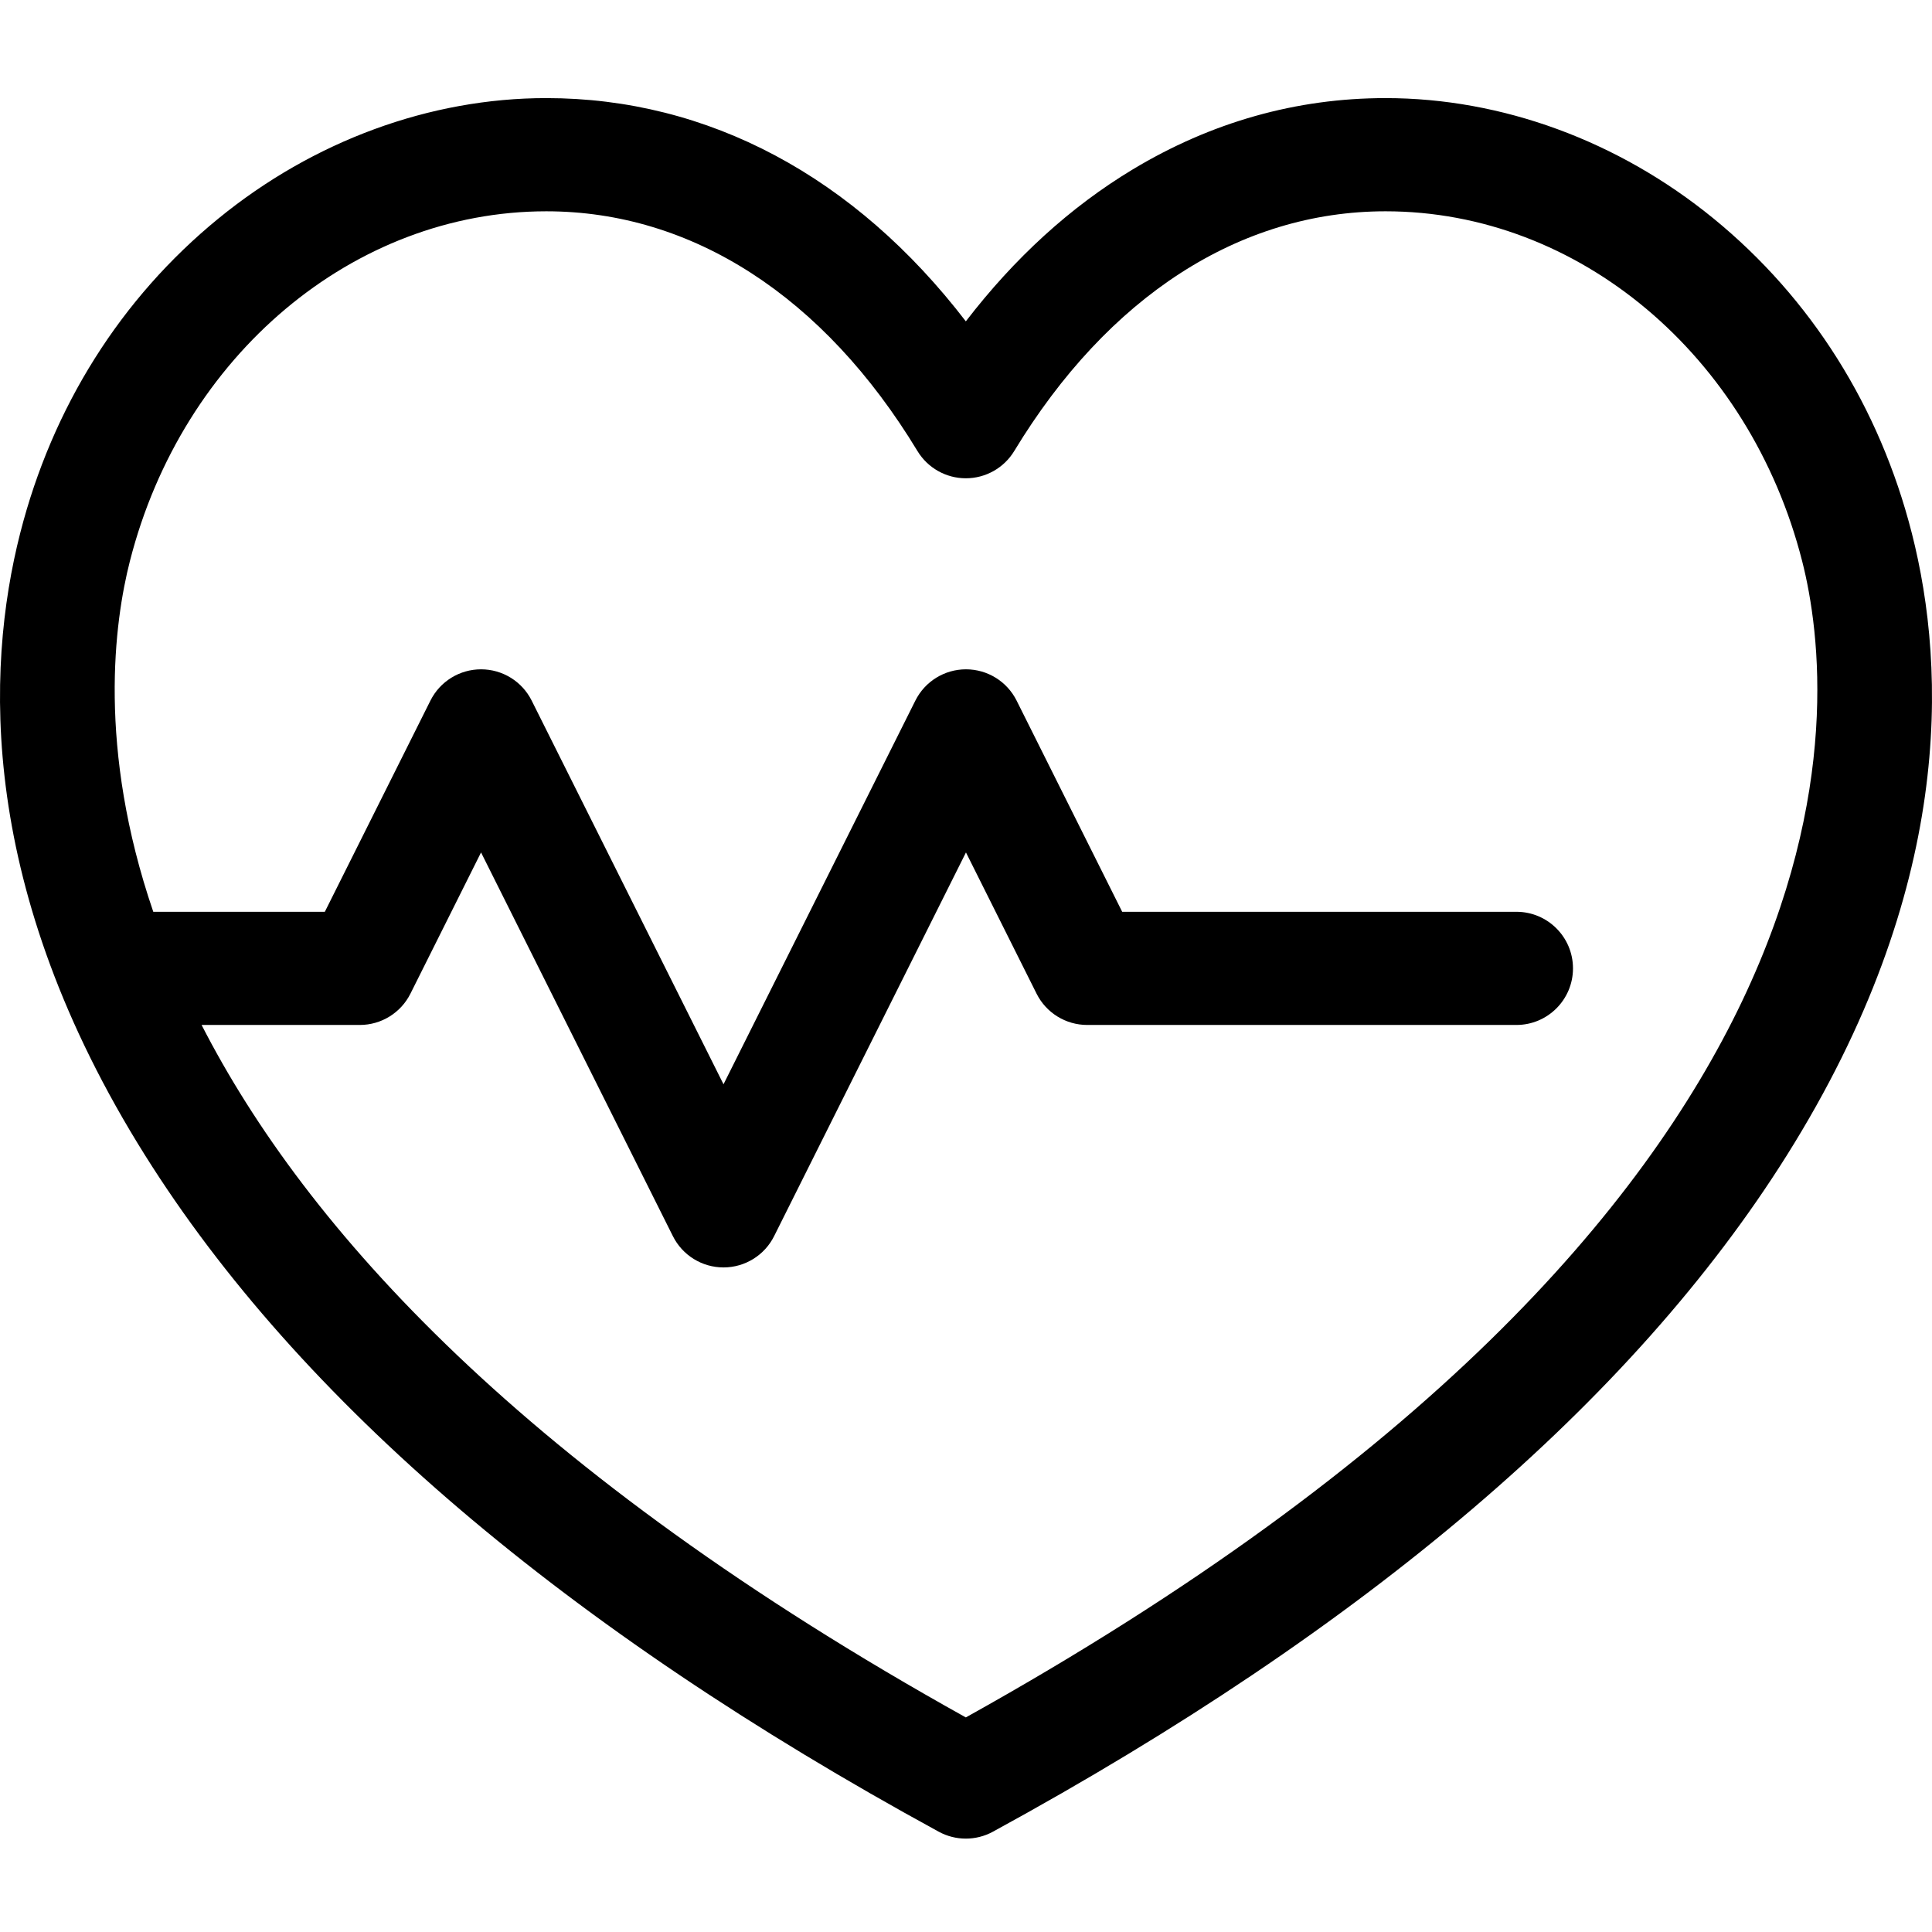 <svg height="511pt" viewBox="0 -25 512 511" width="511pt" xmlns="http://www.w3.org/2000/svg"><path d="m506.648 115.785c-8.527-33.441-26.703-62.277-52.562-83.391-25.191-20.566-56.055-31.895-86.895-31.895-23.645 0-46.203 6.367-67.043 18.922-16.457 9.918-31.258 23.406-44.191 40.242-29.41-38.332-68.238-59.164-111.184-59.164-30.832 0-61.68 11.328-86.867 31.895-25.852 21.113-44.023 49.949-52.551 83.387-9.27 36.363-11.066 94.477 33.047 164.824 40.832 65.113 111.609 125.445 210.371 179.316 2.238 1.219 4.707 1.832 7.18 1.832s4.941-.609 7.18-1.832c98.789-53.875 169.59-114.207 210.438-179.316 44.133-70.348 42.348-128.457 33.078-164.82zm-250.695 313.848c-117.066-65.152-174.996-129.77-202.527-183.508h41.926c5.684 0 10.875-3.211 13.414-8.289l18.715-37.43 50.84 101.684c2.539 5.082 7.734 8.293 13.414 8.293s10.875-3.211 13.414-8.293l50.84-101.684 18.715 37.43c2.543 5.082 7.734 8.289 13.414 8.289h113.742c8.281 0 14.996-6.715 14.996-14.996s-6.715-14.996-14.996-14.996h-104.473l-27.98-55.969c-2.543-5.082-7.734-8.289-13.418-8.289-5.68 0-10.871 3.207-13.41 8.289l-50.844 101.684-50.84-101.684c-2.543-5.082-7.734-8.289-13.414-8.289-5.684 0-10.875 3.207-13.414 8.289l-27.984 55.969h-45.465c-14.863-43.457-10.305-76.828-6.195-92.938 13.918-54.578 59.293-92.699 110.352-92.699 38.617 0 73.547 22.562 98.352 63.523 2.715 4.488 7.578 7.23 12.824 7.23h.004c5.242 0 10.109-2.738 12.828-7.227 24.824-40.965 59.773-63.527 98.41-63.527 51.078 0 96.473 38.121 110.391 92.699 9.652 37.859 21.809 170.984-221.629 306.438zm0 0"/></svg>